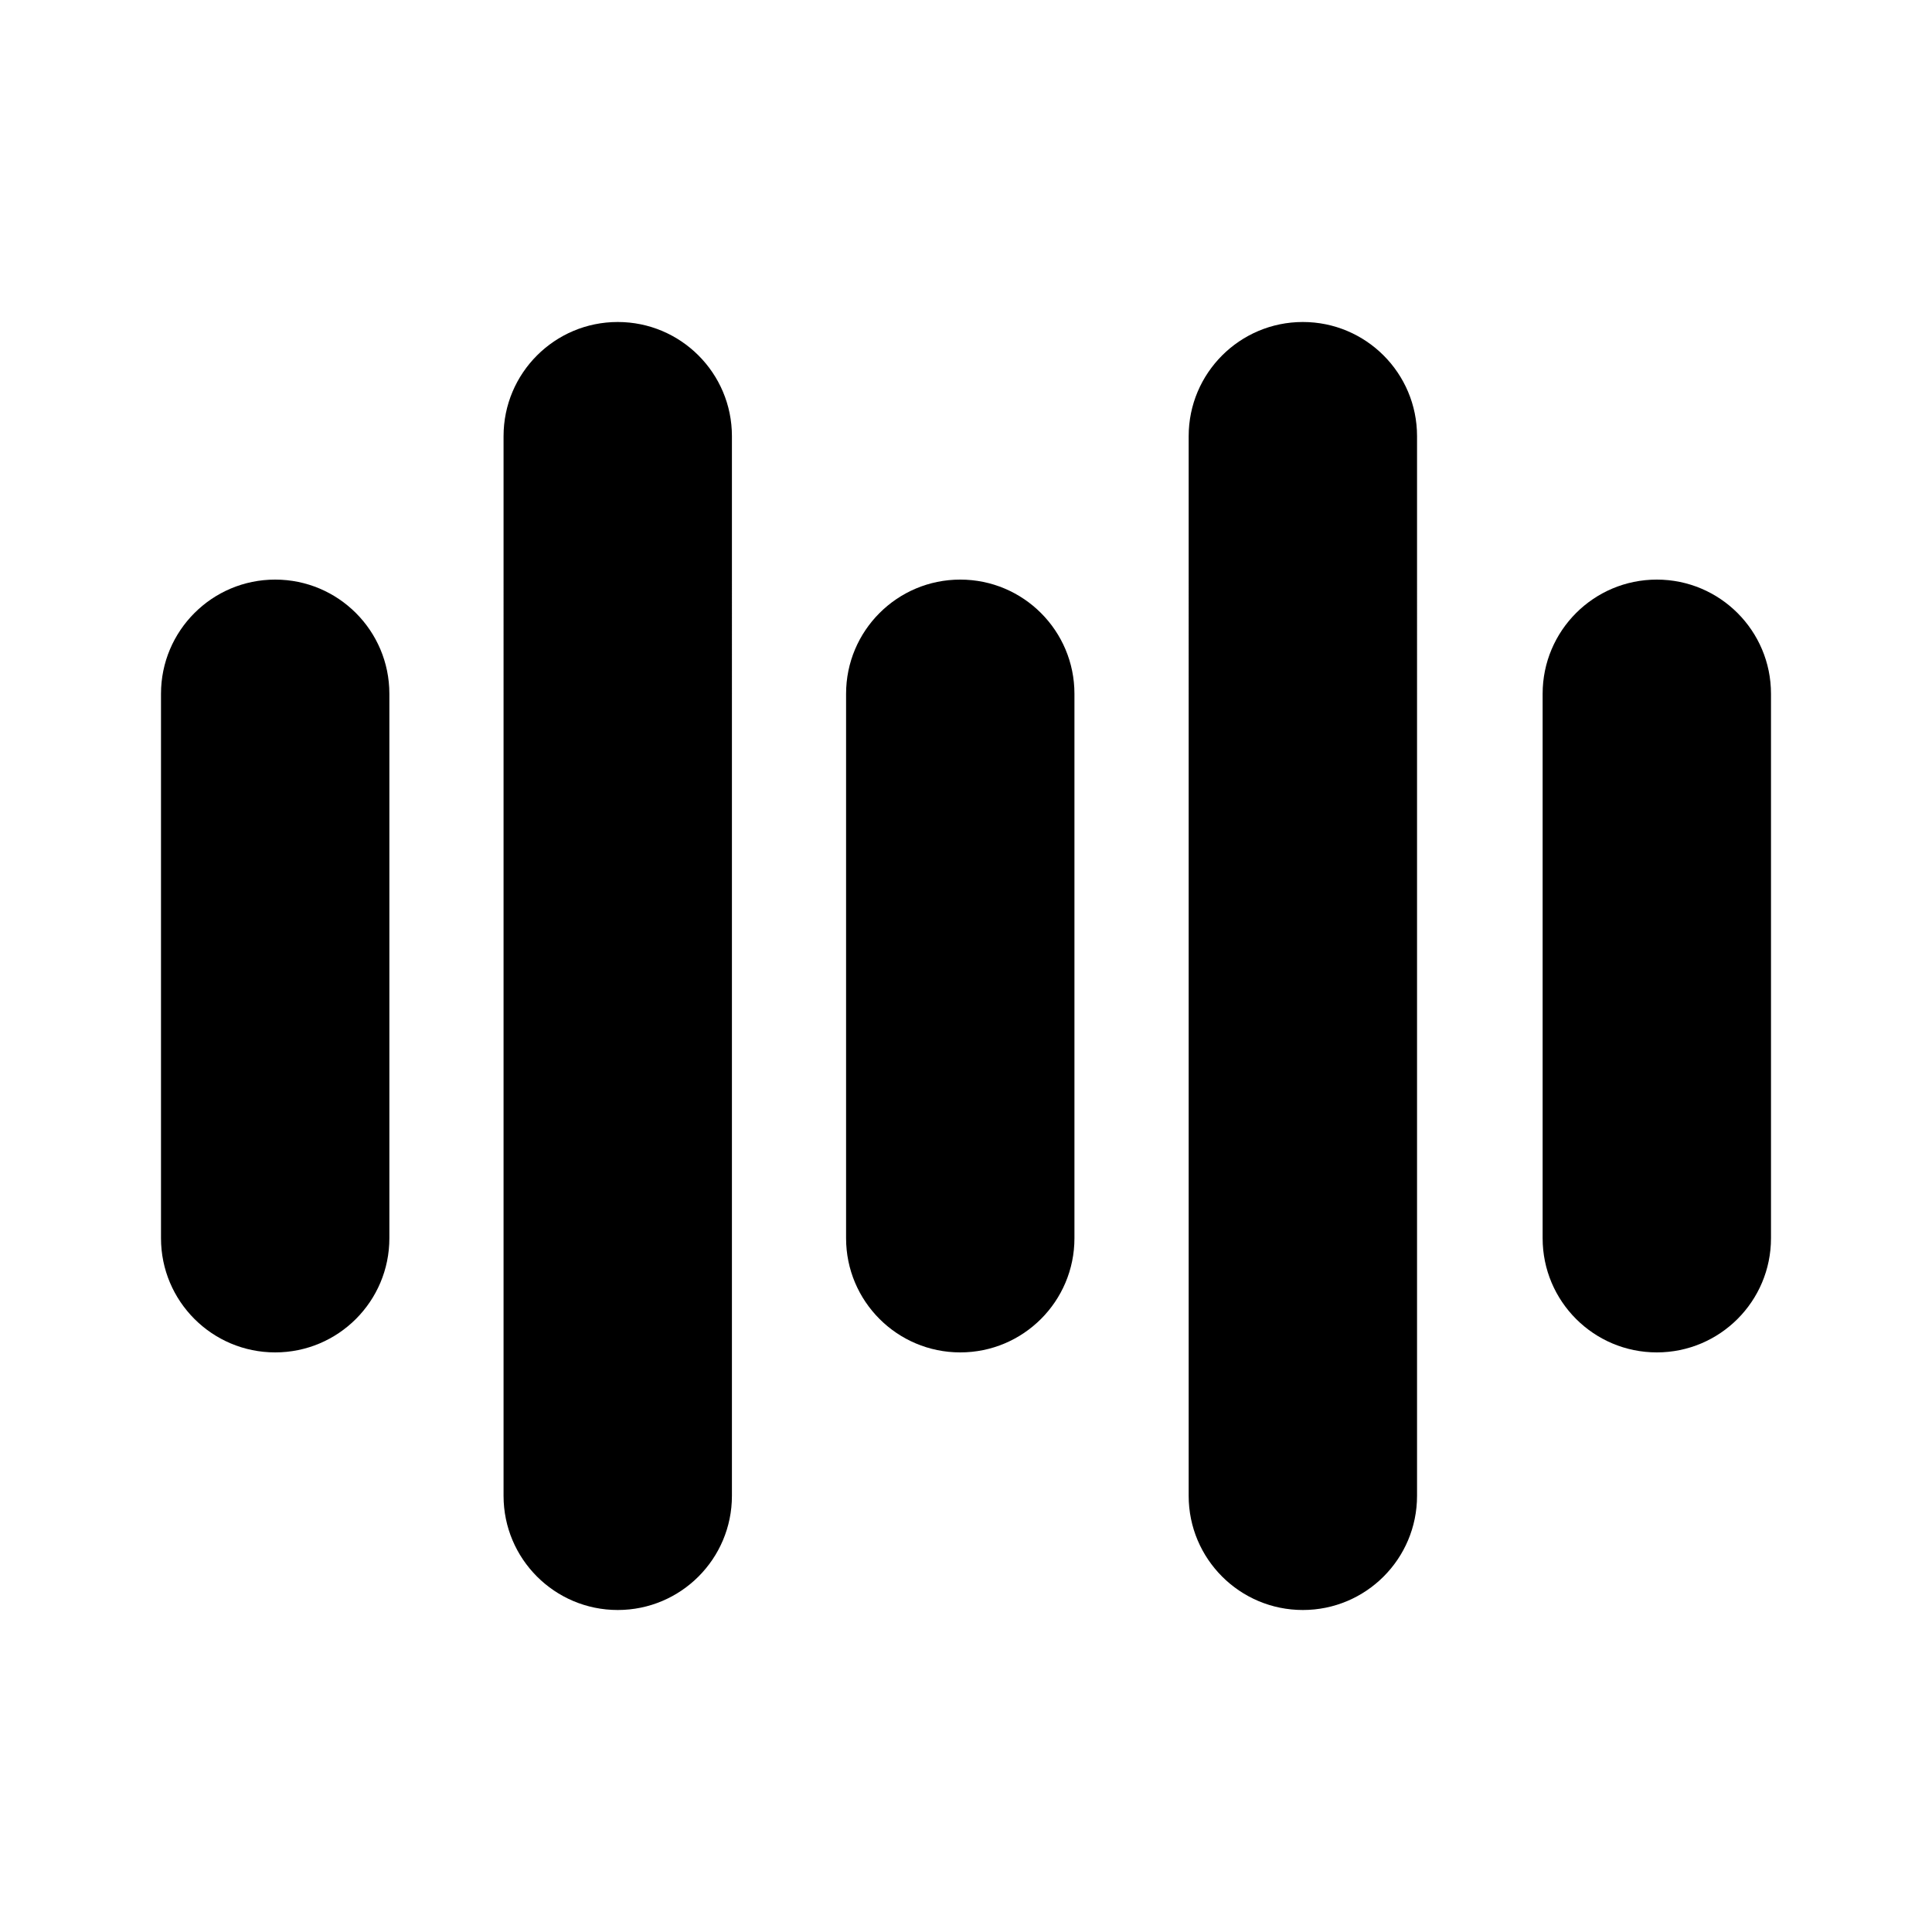 <svg xmlns="http://www.w3.org/2000/svg" width="1200" height="1200" fill="none" viewBox="0 0 1200 1200"><path fill="#000" d="M100 430.92c0-39.169 31.752-70.921 70.921-70.921 39.168 0 70.921 31.752 70.921 70.921v338.16c0 39.165-31.753 70.92-70.921 70.92S100 808.245 100 769.08zM525.515 430.92c0-39.169 31.75-70.921 70.92-70.921 39.165 0 70.92 31.752 70.92 70.921v338.16c0 39.165-31.755 70.92-70.92 70.92-39.17 0-70.92-31.755-70.92-70.92zM958.155 430.92c0-39.169 31.75-70.921 70.92-70.921s70.92 31.752 70.92 70.921v338.16c0 39.165-31.75 70.92-70.92 70.92s-70.92-31.755-70.92-70.92zM312.769 270.921c0-39.169 31.752-70.921 70.921-70.921 39.168 0 70.921 31.752 70.921 70.921V929.08c0 39.17-31.753 70.92-70.921 70.92s-70.921-31.75-70.921-70.92zM738.305 270.921c0-39.169 31.755-70.921 70.92-70.921 39.17 0 70.925 31.752 70.925 70.921V929.08c0 39.17-31.755 70.92-70.925 70.92-39.165 0-70.92-31.75-70.92-70.92z"/></svg>